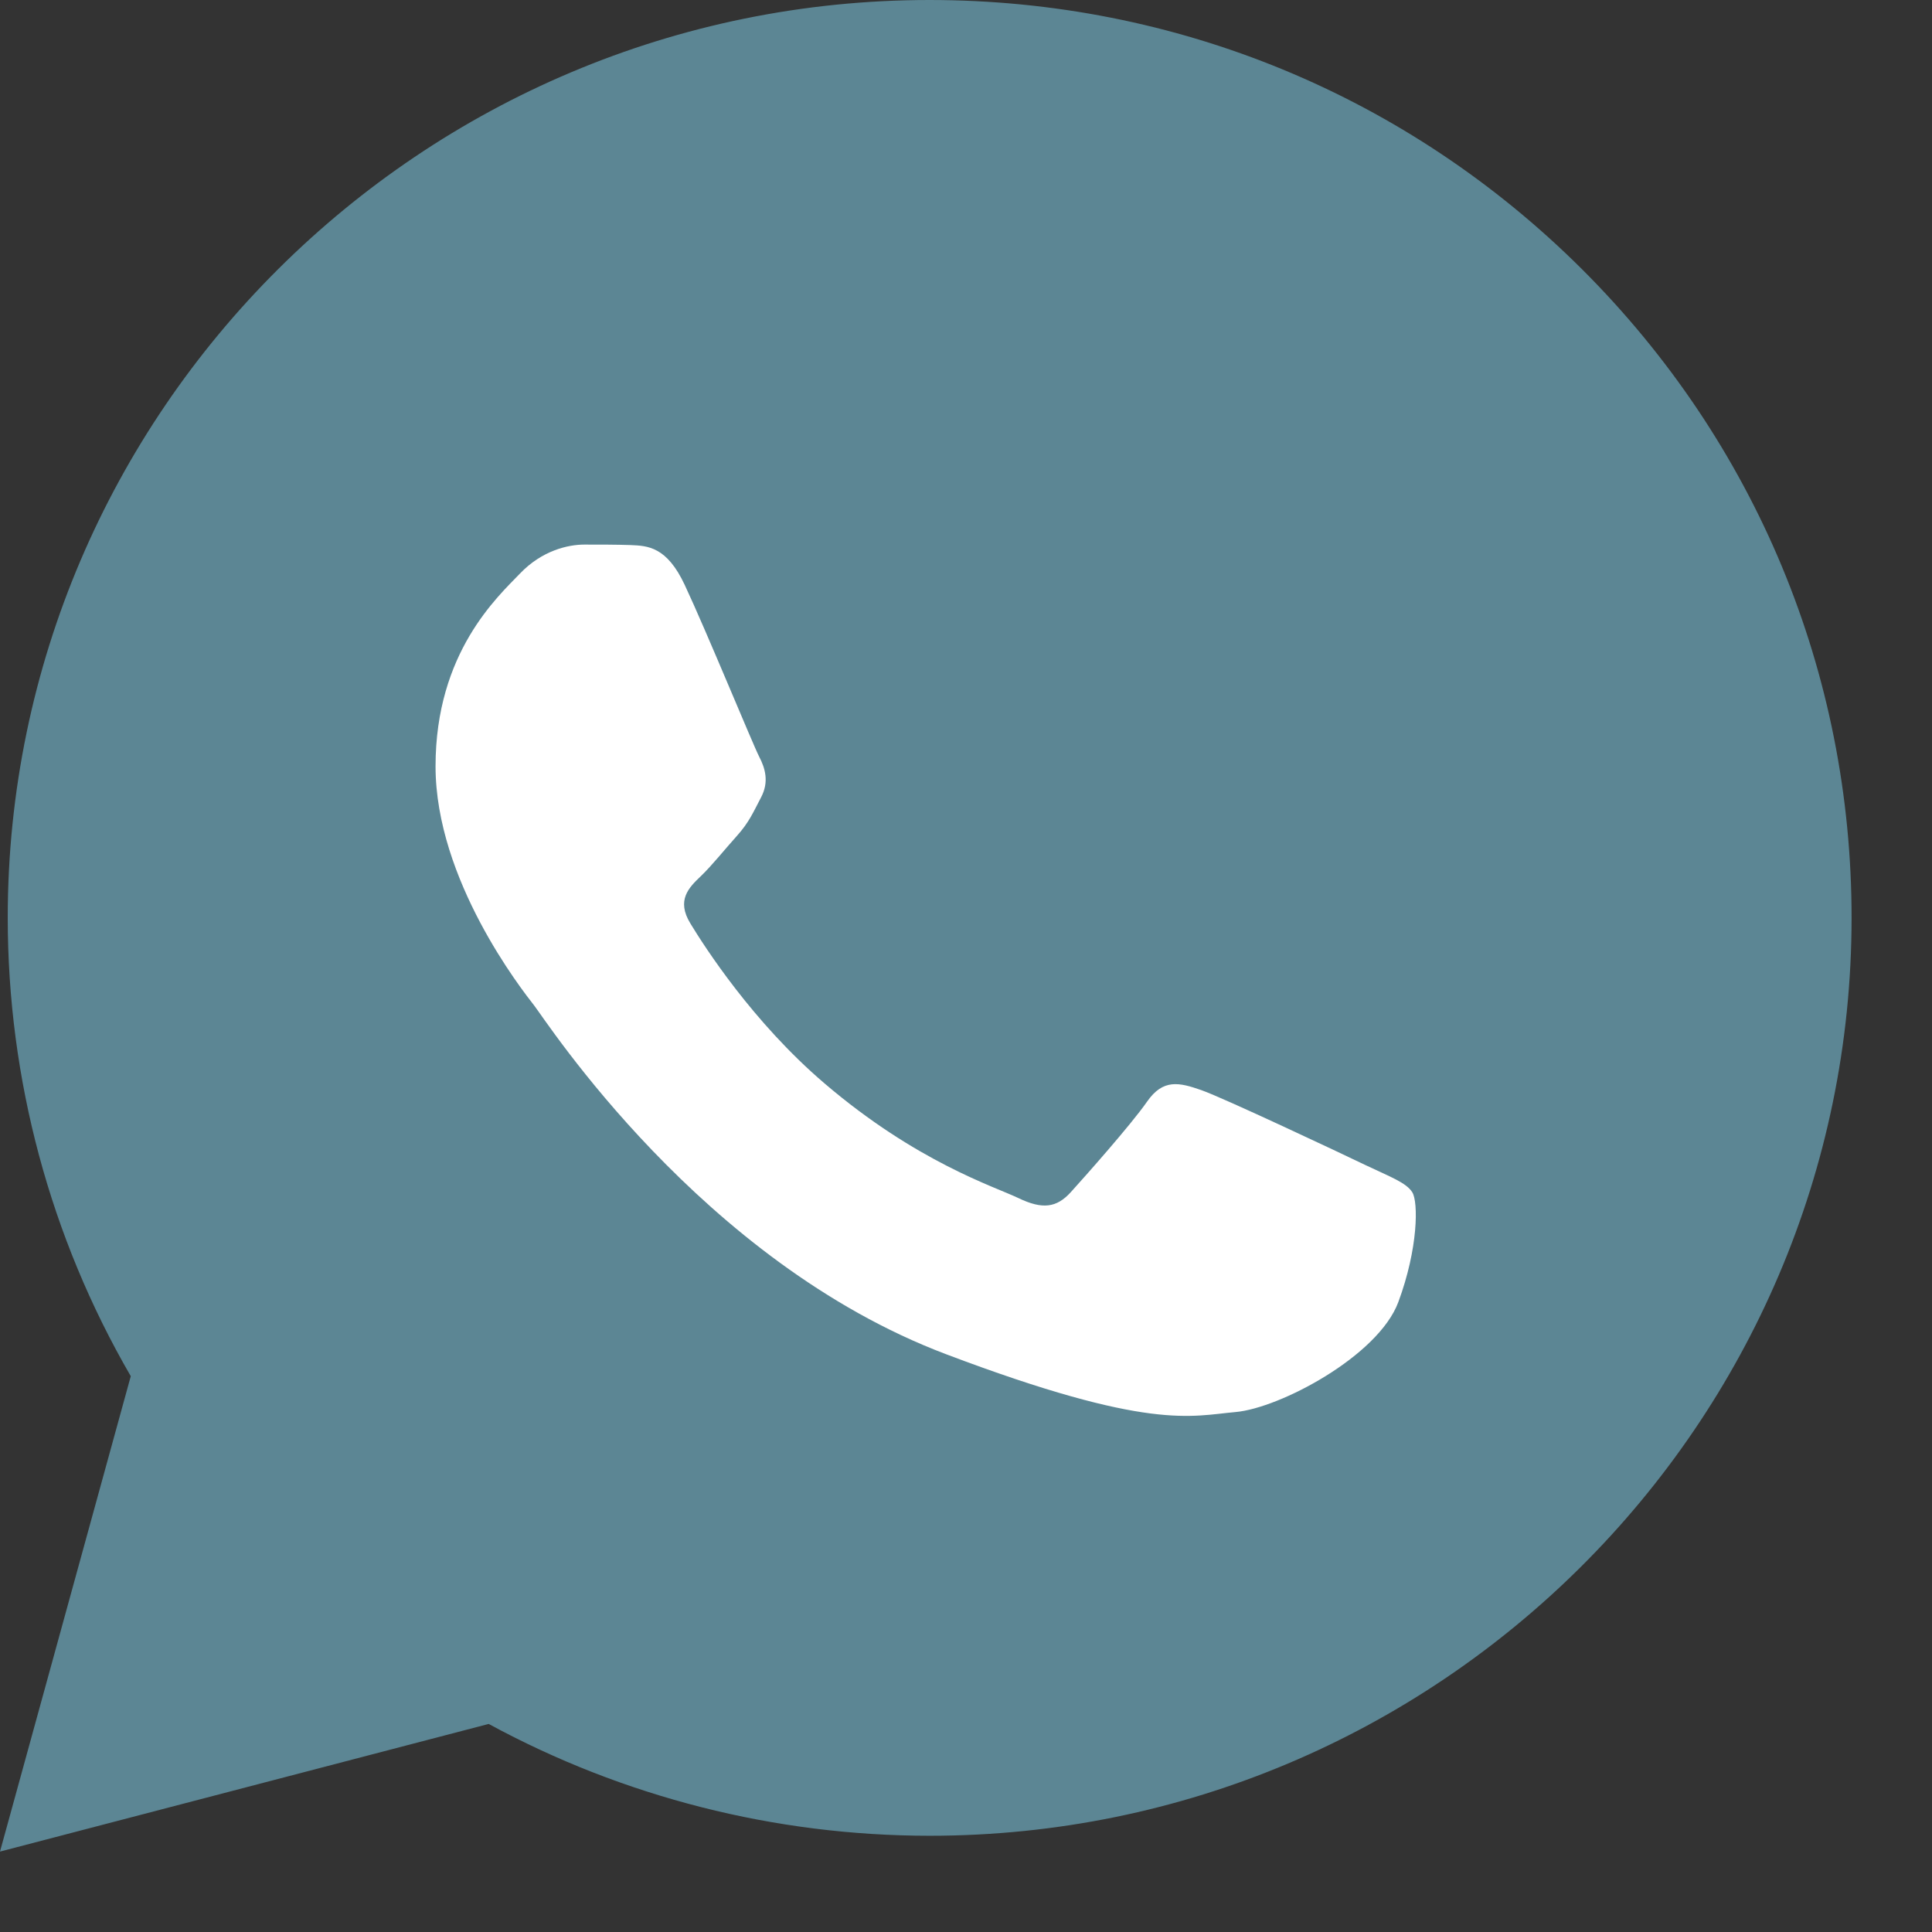 <svg width="16" height="16" viewBox="0 0 16 16" fill="none" xmlns="http://www.w3.org/2000/svg">
<rect x="0" y="0" width="16" height="16" fill="#333333" stroke="none"/>
<path d="M0.064 7.598C0.064 8.937 0.415 10.245 1.083 11.397L0 15.334L4.047 14.277C5.163 14.883 6.418 15.202 7.696 15.203H7.699C11.907 15.203 15.332 11.793 15.334 7.604C15.335 5.574 14.541 3.665 13.1 2.228C11.658 0.792 9.741 0.001 7.699 0C3.491 0 0.066 3.409 0.064 7.598Z" fill="#5C8694"/>
<path fill-rule="evenodd" clip-rule="evenodd" d="M5.671 4.845C5.522 4.526 5.364 4.52 5.222 4.514C5.105 4.51 4.972 4.51 4.839 4.51C4.706 4.51 4.49 4.558 4.307 4.749C4.123 4.941 3.607 5.404 3.607 6.346C3.607 7.288 4.323 8.198 4.423 8.326C4.523 8.453 5.805 10.448 7.835 11.215C9.522 11.853 9.865 11.726 10.232 11.694C10.598 11.662 11.413 11.231 11.58 10.784C11.746 10.337 11.746 9.954 11.696 9.874C11.646 9.794 11.513 9.746 11.313 9.651C11.114 9.555 10.132 9.092 9.949 9.028C9.766 8.964 9.632 8.932 9.499 9.124C9.366 9.315 8.983 9.746 8.867 9.874C8.75 10.002 8.634 10.018 8.434 9.922C8.234 9.826 7.591 9.624 6.828 8.972C6.234 8.465 5.833 7.838 5.717 7.647C5.6 7.455 5.704 7.351 5.804 7.256C5.894 7.17 6.004 7.032 6.104 6.921C6.204 6.809 6.237 6.729 6.304 6.601C6.37 6.474 6.337 6.362 6.287 6.266C6.237 6.17 5.849 5.224 5.671 4.845Z" fill="white"/>
</svg>
